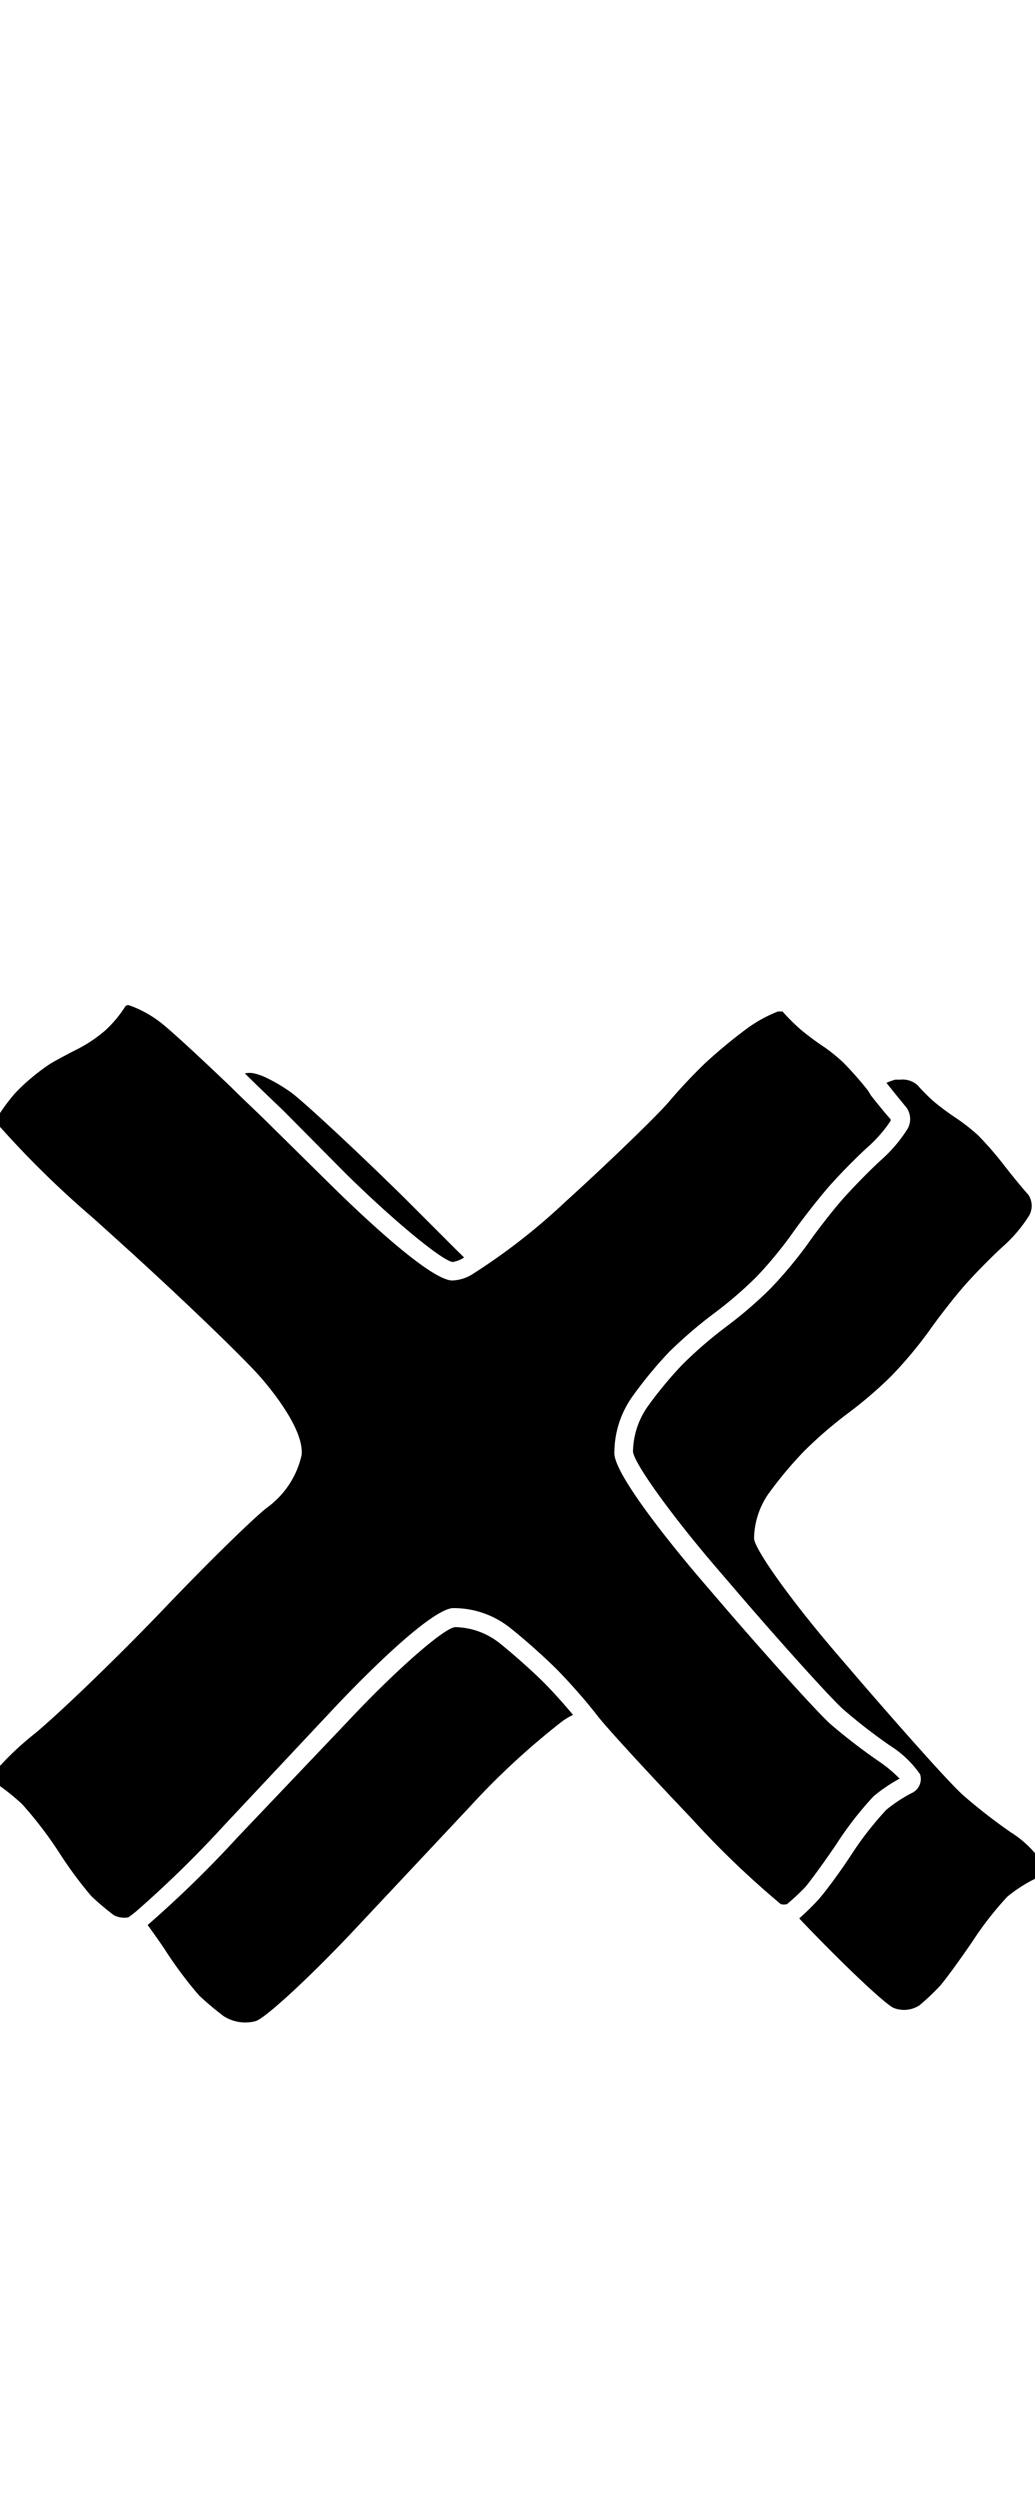 <svg xmlns="http://www.w3.org/2000/svg" width="82.85" height="200" viewBox="0 0 82.85 200"><title>_</title><path d="M69.49 87.26a26.15 26.15 0 0 0-2-2.27A13.63 13.63 0 0 0 66 83.78a21.54 21.54 0 0 1-1.89-1.4 16 16 0 0 1-1.47-1.46h-.37a11 11 0 0 0-2.5 1.38 40.83 40.83 0 0 0-3.31 2.74 42.91 42.91 0 0 0-3 3.2c-.87 1-4.47 4.52-8.2 7.9a49.8 49.8 0 0 1-7.37 5.75 3.26 3.26 0 0 1-1.71.55c-1.8-.07-7.28-5.27-9.55-7.5l-5-4.93c-1-1-2.09-2-3.09-3-2.77-2.65-5.08-4.77-5.75-5.26a8.94 8.94 0 0 0-2.46-1.33.29.29 0 0 0-.29.08 9.66 9.66 0 0 1-1.62 1.94 11.29 11.29 0 0 1-2.22 1.49c-.53.26-1.4.73-1.89 1S3 85.82 2.6 86.16a14.35 14.35 0 0 0-1.44 1.35 15.44 15.44 0 0 0-1.22 1.63 1.59 1.59 0 0 0 0 .94 77.49 77.49 0 0 0 7.58 7.42l2.38 2.15C14 103.36 18.87 108 20.7 110c.15.17 3.71 4.09 3.44 6.42a7.11 7.11 0 0 1-2.75 4.18c-.91.68-4.43 4.08-8.23 8.06-3.58 3.75-8.22 8.23-10.34 10a23.84 23.84 0 0 0-3.64 3.55.63.63 0 0 0 .21.26 18.12 18.12 0 0 1 2.38 1.86 31.64 31.64 0 0 1 3 3.93 32.41 32.41 0 0 0 2.53 3.42 21.39 21.39 0 0 0 1.82 1.54 1.85 1.85 0 0 0 1.15.17c.08-.05.27-.19.64-.49a87.72 87.72 0 0 0 7-6.84l8.83-9.41c1.21-1.29 7.33-7.7 9.45-8a7.25 7.25 0 0 1 4.67 1.6c1.08.85 2.72 2.31 3.67 3.26.67.67 1.63 1.73 2.44 2.69.28.34.54.66.75.93.75 1 4.26 4.8 7.67 8.38a72 72 0 0 0 7.11 6.82 1 1 0 0 0 .5 0 19.16 19.16 0 0 0 1.43-1.33c.28-.31 1.37-1.77 2.51-3.45a27.33 27.33 0 0 1 3-3.86 13.21 13.21 0 0 1 2.07-1.4 10.79 10.79 0 0 0-1.64-1.37 45.61 45.61 0 0 1-3.9-3c-1-.9-4.72-5-8.41-9.28l-1.88-2.19c-.7-.81-6.84-8-7-10.12a7.78 7.78 0 0 1 1.38-4.52 33.26 33.26 0 0 1 3-3.65 35.58 35.58 0 0 1 3.69-3.16 32.2 32.2 0 0 0 3.31-2.86 32.54 32.54 0 0 0 2.8-3.38c.77-1.1 2.08-2.78 2.92-3.75s2.29-2.44 3.22-3.28a10.63 10.63 0 0 0 1.79-2.06.4.4 0 0 0 0-.13c-.42-.46-1.16-1.38-1.57-1.9z"/><path d="M64.37 116.09a33.63 33.63 0 0 1 3.47-3 33.66 33.66 0 0 0 3.5-3 33.92 33.92 0 0 0 3-3.57c.74-1.06 2-2.68 2.82-3.62s2.21-2.35 3.1-3.16a11.46 11.46 0 0 0 2.13-2.51 1.59 1.59 0 0 0-.08-1.66c-.32-.34-1.17-1.37-1.89-2.29a27.11 27.11 0 0 0-2.11-2.44 15 15 0 0 0-1.77-1.39 19.92 19.92 0 0 1-1.73-1.28 14.27 14.27 0 0 1-1.37-1.36 1.8 1.8 0 0 0-1.44-.43 2.09 2.09 0 0 0-.36 0 4.51 4.51 0 0 0-.68.25c.65.82 1.34 1.66 1.62 2a1.59 1.59 0 0 1 .08 1.66 11.46 11.46 0 0 1-2.13 2.51c-.89.81-2.28 2.23-3.1 3.16s-2.08 2.56-2.82 3.62a33.92 33.92 0 0 1-3 3.57 33.66 33.66 0 0 1-3.5 3 33.63 33.63 0 0 0-3.47 3 31.51 31.51 0 0 0-2.85 3.45 6.45 6.45 0 0 0-1.12 3.53c.08.93 3.09 5.11 6.67 9.28l1.88 2.19c3.59 4.17 7.31 8.28 8.27 9.14a44.2 44.2 0 0 0 3.74 2.9 8.34 8.34 0 0 1 2.42 2.3 1.24 1.24 0 0 1-.7 1.52 11.77 11.77 0 0 0-2 1.32 26.29 26.29 0 0 0-2.78 3.56c-1 1.54-2.24 3.17-2.65 3.62a19.42 19.42 0 0 1-1.52 1.49v.05l.64.67c3.26 3.38 6.29 6.22 6.91 6.47a2.26 2.26 0 0 0 2.06-.22 19.36 19.36 0 0 0 1.6-1.51c.41-.45 1.6-2.08 2.65-3.62a26.29 26.29 0 0 1 2.78-3.56 11.77 11.77 0 0 1 2-1.32 1.24 1.24 0 0 0 .7-1.52 8.34 8.34 0 0 0-2.42-2.3 44.2 44.2 0 0 1-3.74-2.9c-1-.85-4.69-5-8.27-9.14l-1.88-2.19c-3.59-4.17-6.59-8.34-6.67-9.28a6.45 6.45 0 0 1 1.12-3.53 31.51 31.51 0 0 1 2.89-3.46zM27.68 93.89c3.92 3.86 7.77 7 8.56 7.07a2.27 2.27 0 0 0 .91-.36l-.75-.74-4-4c-3.92-3.86-8-7.63-9-8.39a12.81 12.81 0 0 0-2-1.21 4.76 4.76 0 0 0-1.06-.39 1.8 1.8 0 0 0-.74 0c1 1 2.06 2 3.1 3zM28.73 154l8.83-9.41a60 60 0 0 1 7.44-6.88 5.34 5.34 0 0 1 .87-.52c-.75-.9-1.68-1.93-2.35-2.6-.91-.91-2.5-2.32-3.53-3.14a5.88 5.88 0 0 0-3.57-1.28c-.93.11-4.77 3.48-8.53 7.49L19 147a89.26 89.26 0 0 1-7.18 7l.58.81c.27.38.54.77.8 1.16a32.5 32.5 0 0 0 2.73 3.66 23 23 0 0 0 2 1.68 3.22 3.22 0 0 0 2.53.38c.77-.21 4.54-3.69 8.27-7.69z"/></svg>